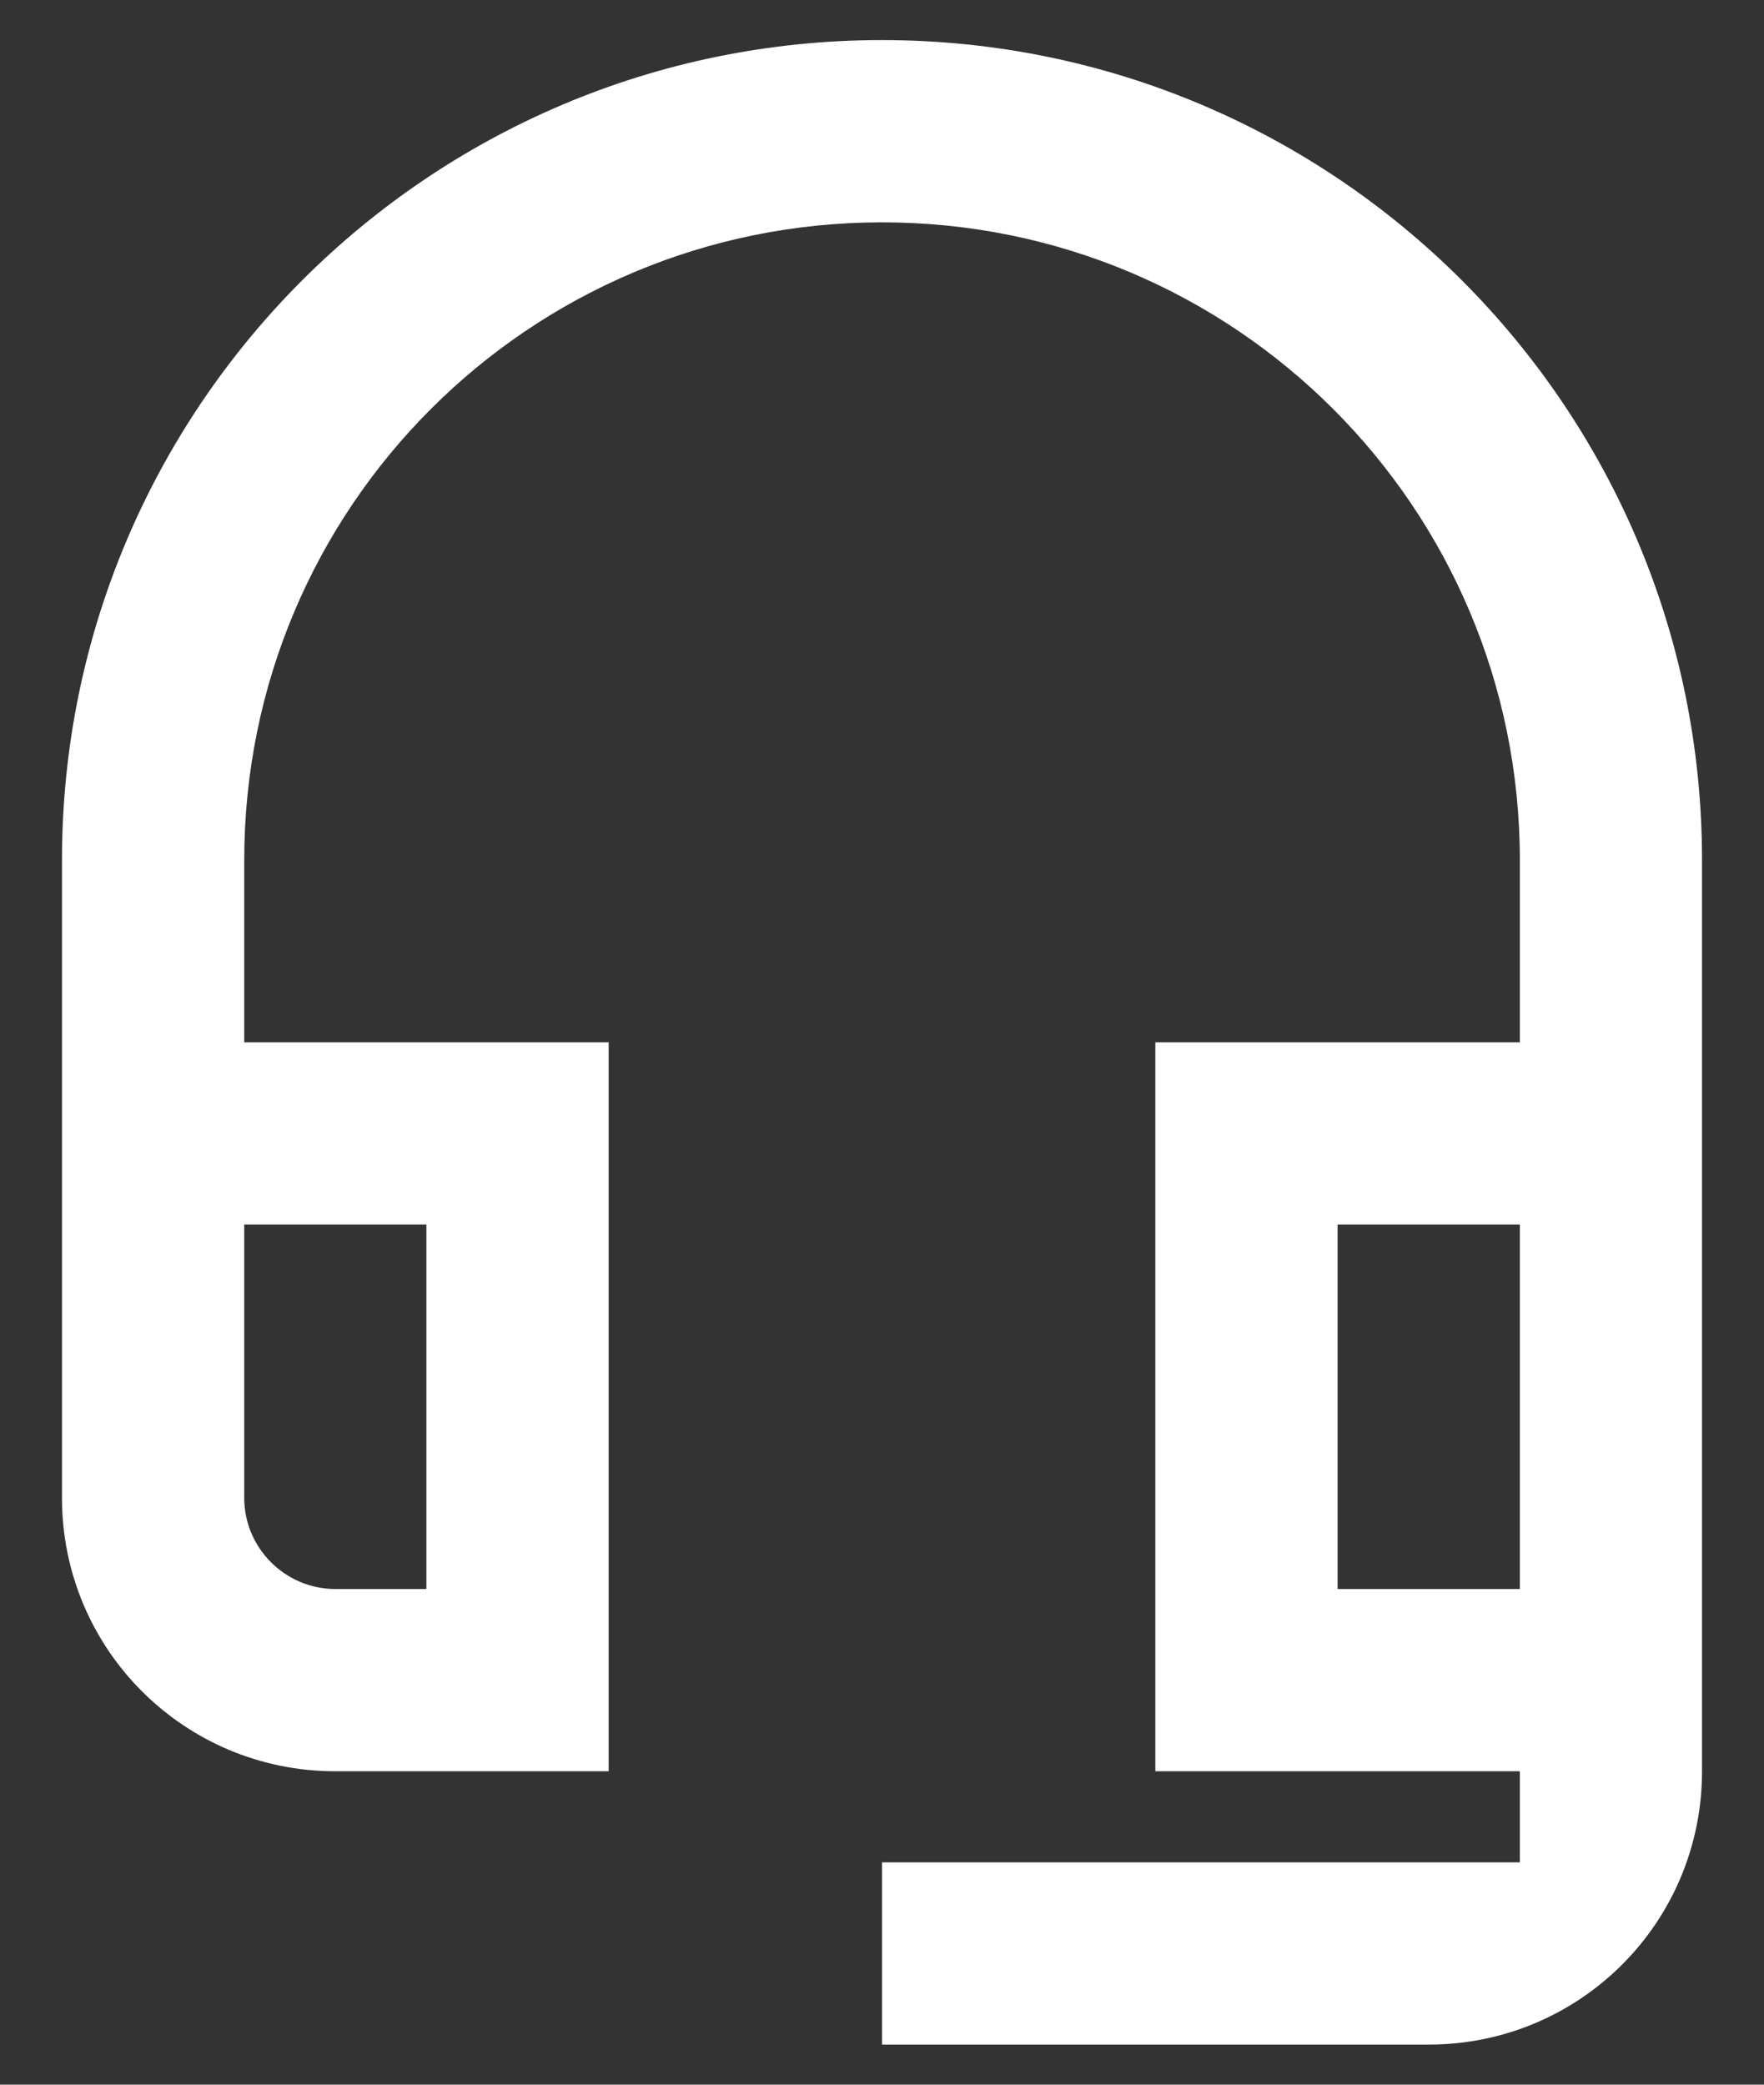 <svg width="22" height="26" viewBox="0 0 22 26" fill="none" xmlns="http://www.w3.org/2000/svg">
<rect x="0" y="0" width="22" height="26" fill="#333333" stroke="none"/>
<path d="M18.955 15.273V19.818H16.682V15.273H18.955ZM5.318 15.273V19.818H4.182C3.557 19.818 3.046 19.307 3.046 18.682V15.273H5.318ZM11 0.5C5.352 0.5 0.773 5.08 0.773 10.727V18.682C0.773 20.568 2.296 22.091 4.182 22.091H7.591V13H3.046V10.727C3.046 6.33 6.602 2.773 11 2.773C15.398 2.773 18.955 6.33 18.955 10.727V13H14.409V22.091H18.955V23.227H11V25.5H17.818C19.705 25.5 21.227 23.977 21.227 22.091V10.727C21.227 5.08 16.648 0.5 11 0.5Z" fill="white"/>
</svg>
